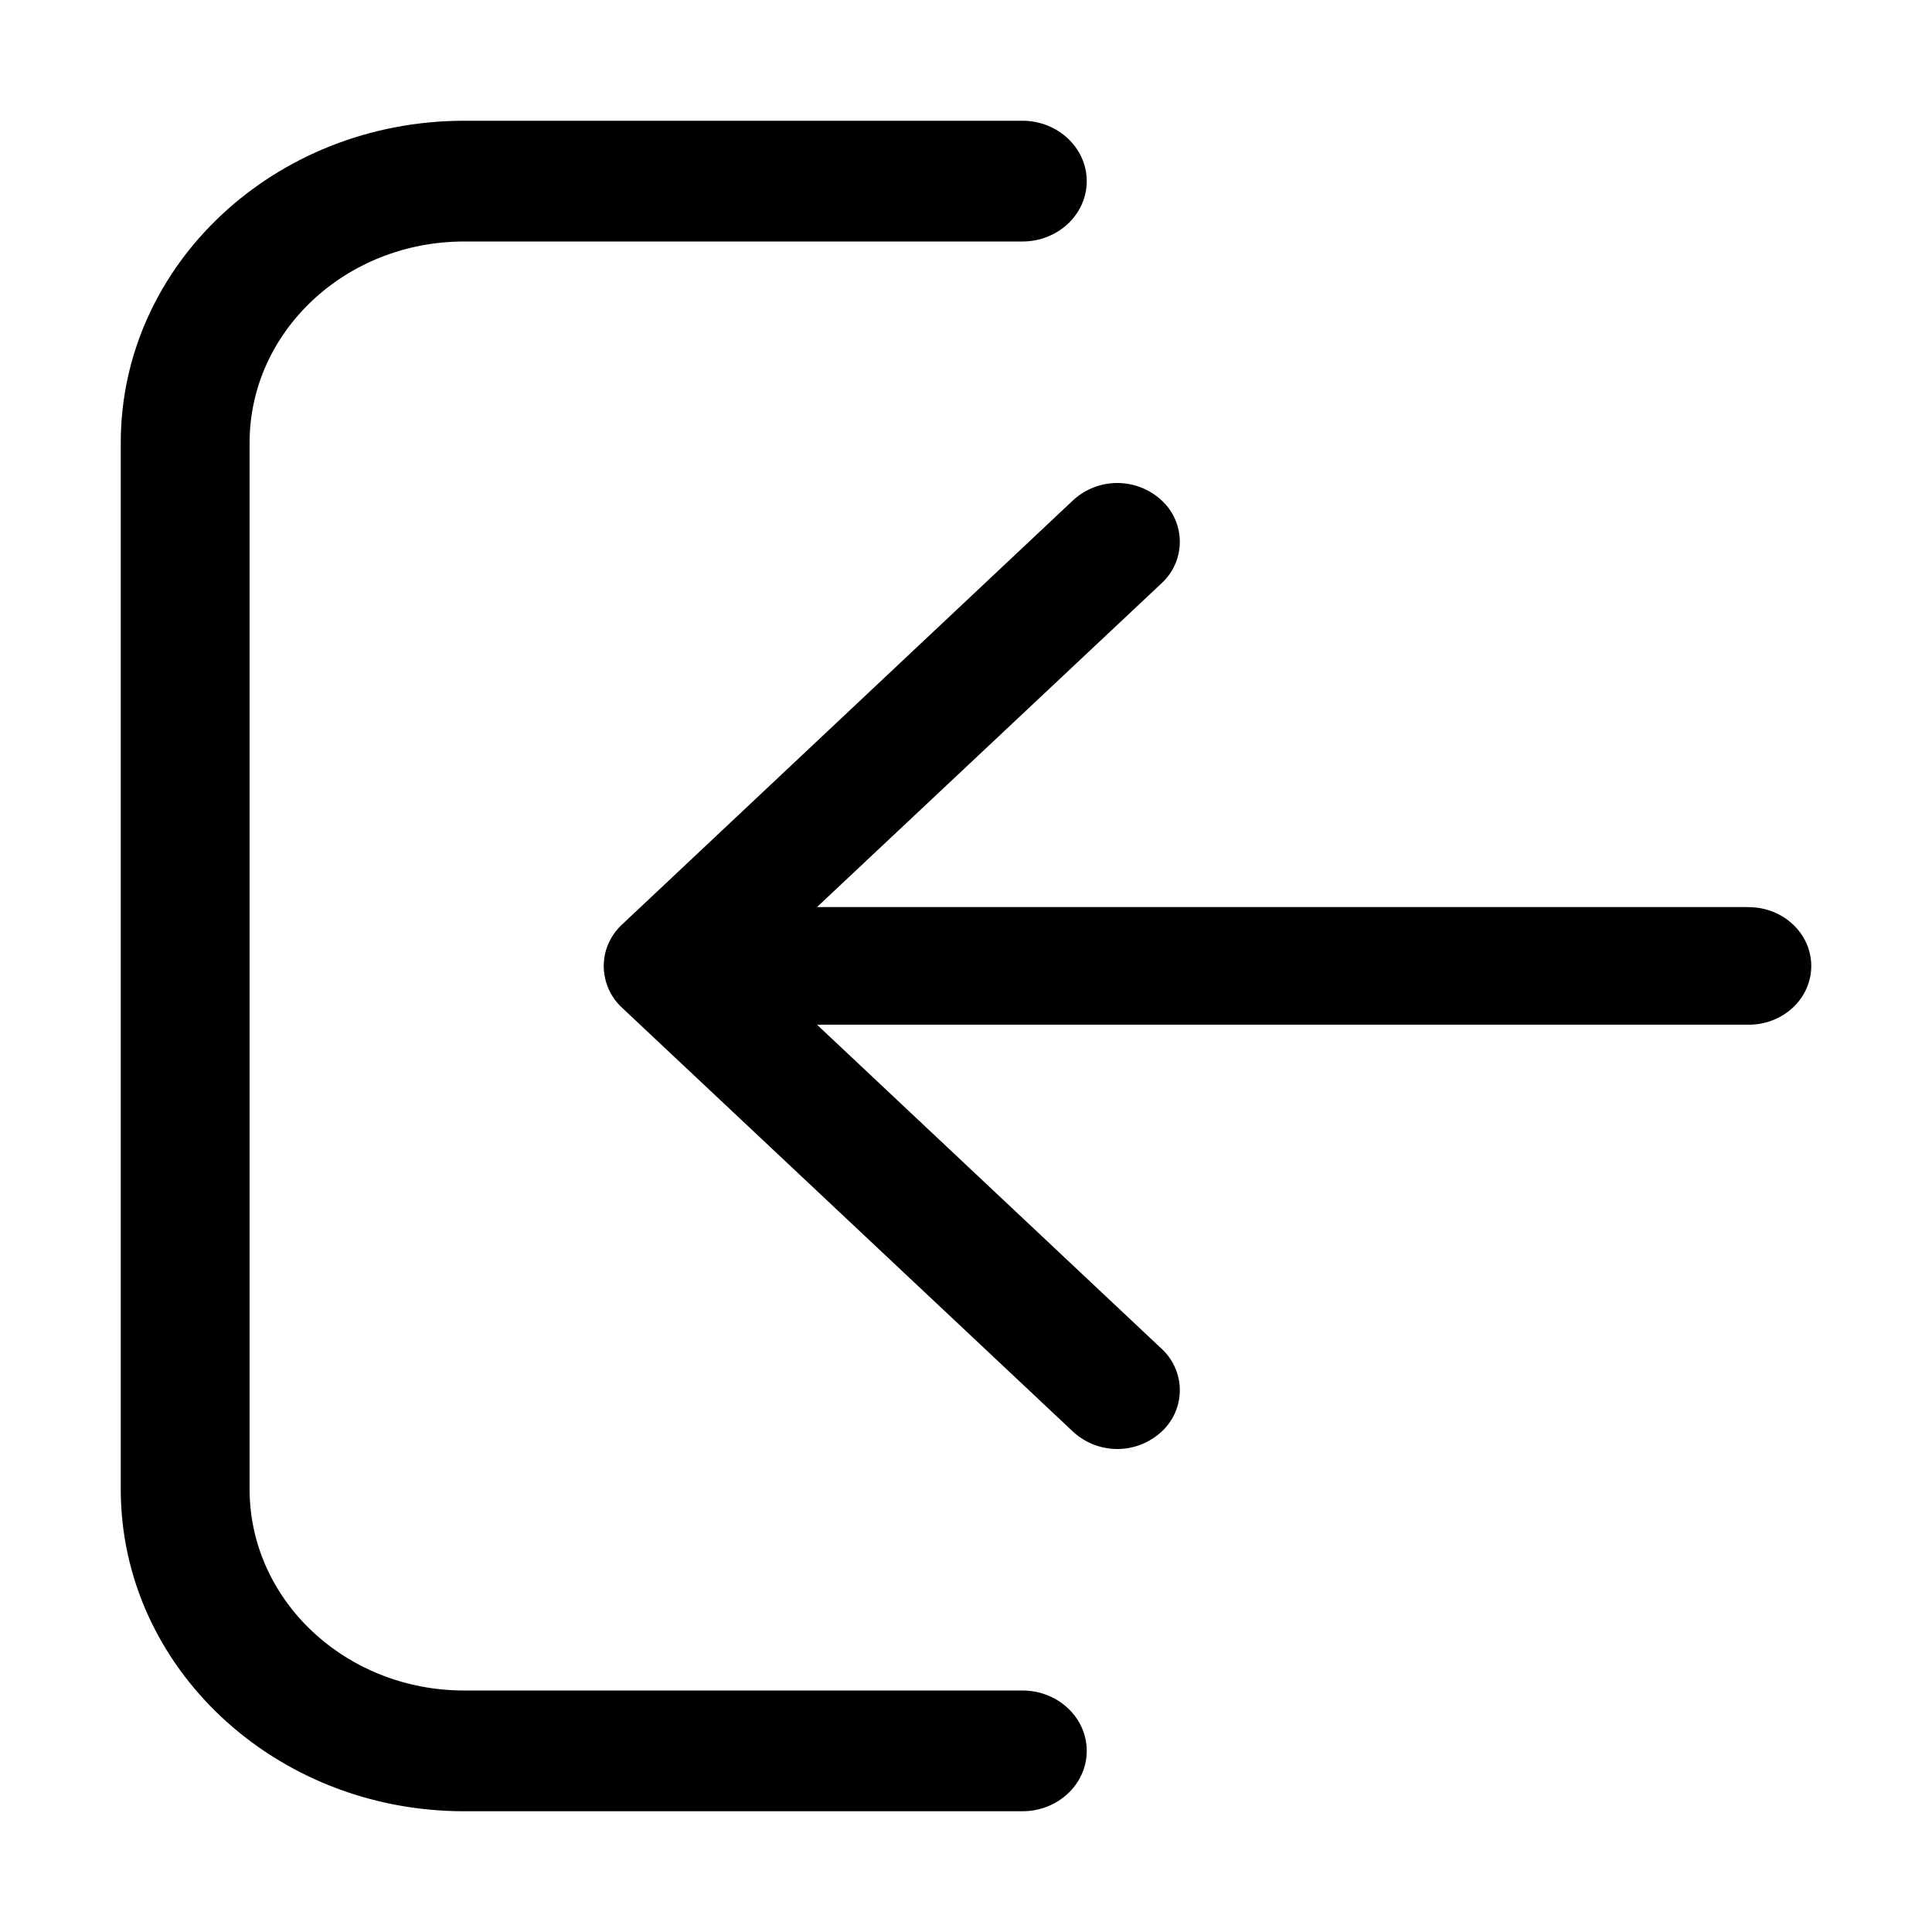 <svg xmlns="http://www.w3.org/2000/svg" width="16" height="16" fill="none" class="persona-icon" viewBox="0 0 16 16"><path fill="currentColor" d="M8.467 14c.294 0 .533.224.533.5s-.239.5-.533.5H3.844C2.274 15 1 13.806 1 12.333V3.667C1 2.194 2.273 1 3.845 1h4.622C8.76 1 9 1.224 9 1.5s-.239.5-.533.5H3.844c-.981 0-1.777.746-1.777 1.667v8.666c0 .92.796 1.667 1.777 1.667h4.623Z"/><path fill="currentColor" d="M14.483 7.513c.285 0 .517.218.517.487s-.232.486-.517.486H6.766l2.853 2.683a.466.466 0 0 1 0 .688.54.54 0 0 1-.732 0L5.151 8.345A.472.472 0 0 1 5 8c0-.129.054-.253.152-.344l3.735-3.513a.54.54 0 0 1 .732 0 .466.466 0 0 1 0 .688L6.766 7.512h7.717Z"/></svg>